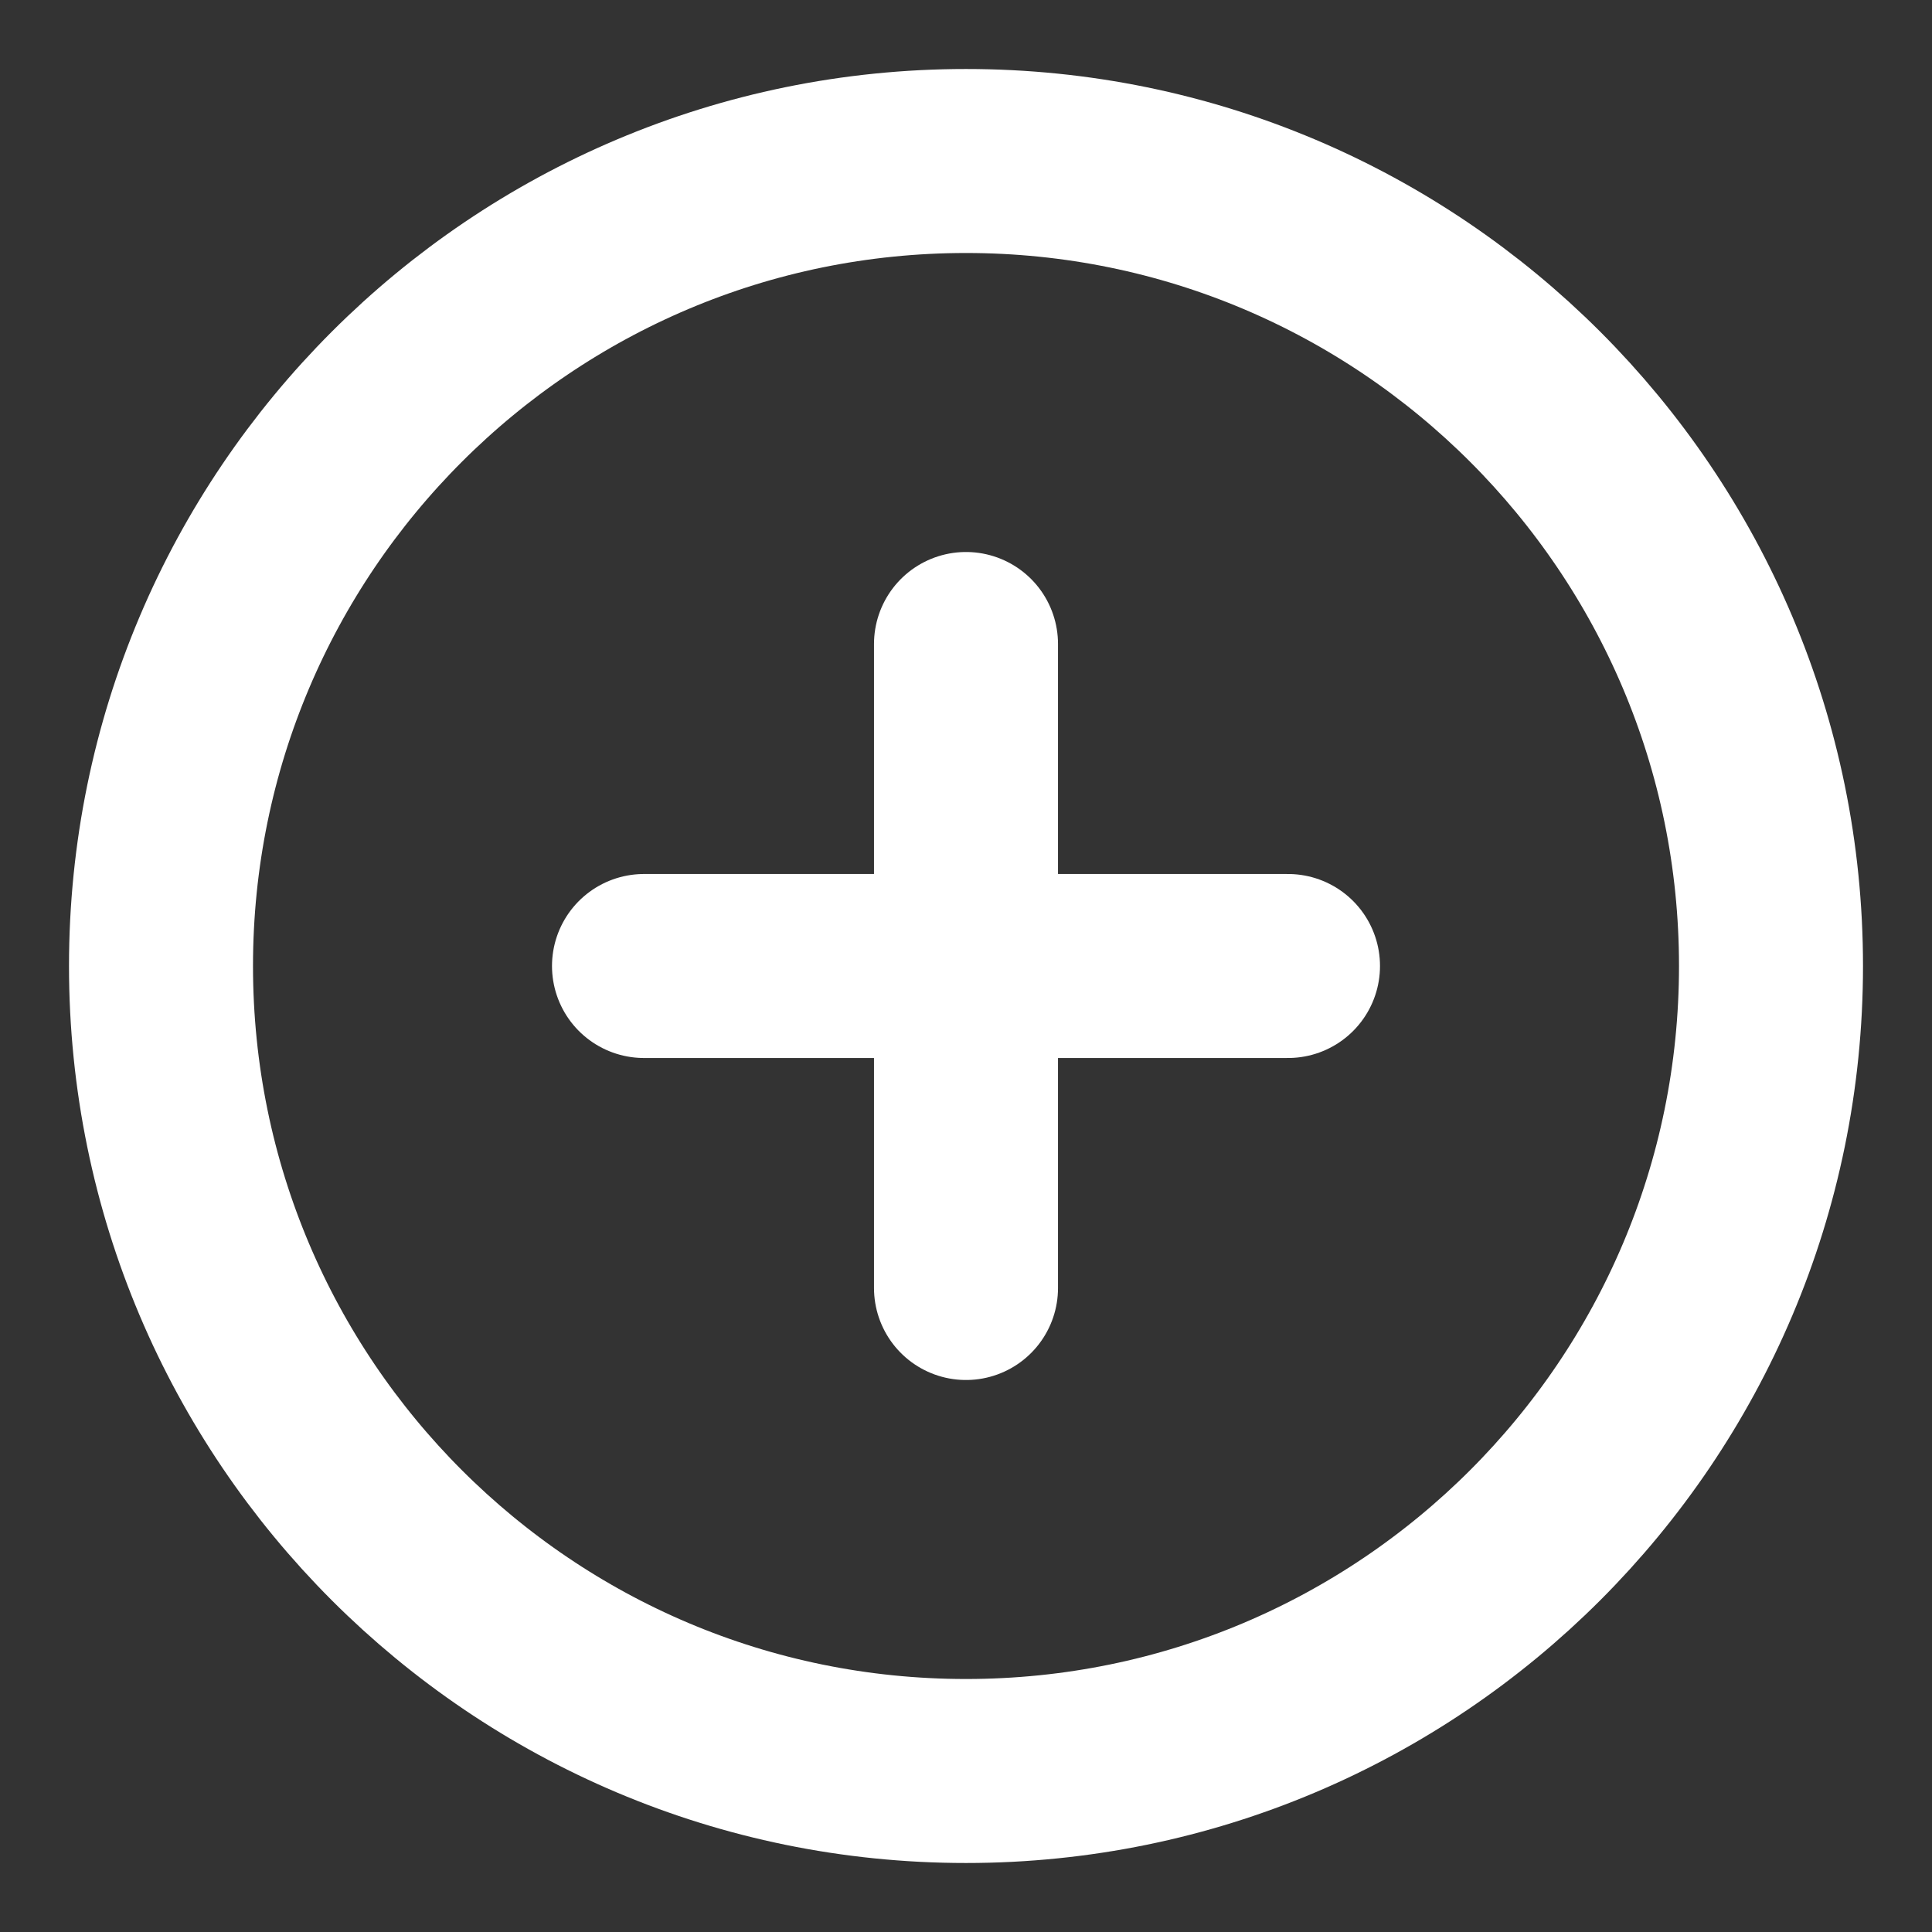 <svg width="21" height="21" viewBox="0 0 21 21" fill="none" xmlns="http://www.w3.org/2000/svg">
<rect x="0" y="0" width="21" height="21" fill="#333333" stroke="none"/>
<path d="M10.5 19.25C15.332 19.25 19.25 15.332 19.25 10.5C19.25 5.668 15.332 1.75 10.5 1.75C5.668 1.75 1.75 5.668 1.75 10.5C1.75 15.332 5.668 19.25 10.5 19.25Z" stroke="white" stroke-width="2" stroke-linecap="round" stroke-linejoin="round"/>
<path d="M10.5 7V14" stroke="white" stroke-width="2" stroke-linecap="round" stroke-linejoin="round"/>
<path d="M7 10.5H14" stroke="white" stroke-width="2" stroke-linecap="round" stroke-linejoin="round"/>
</svg>
